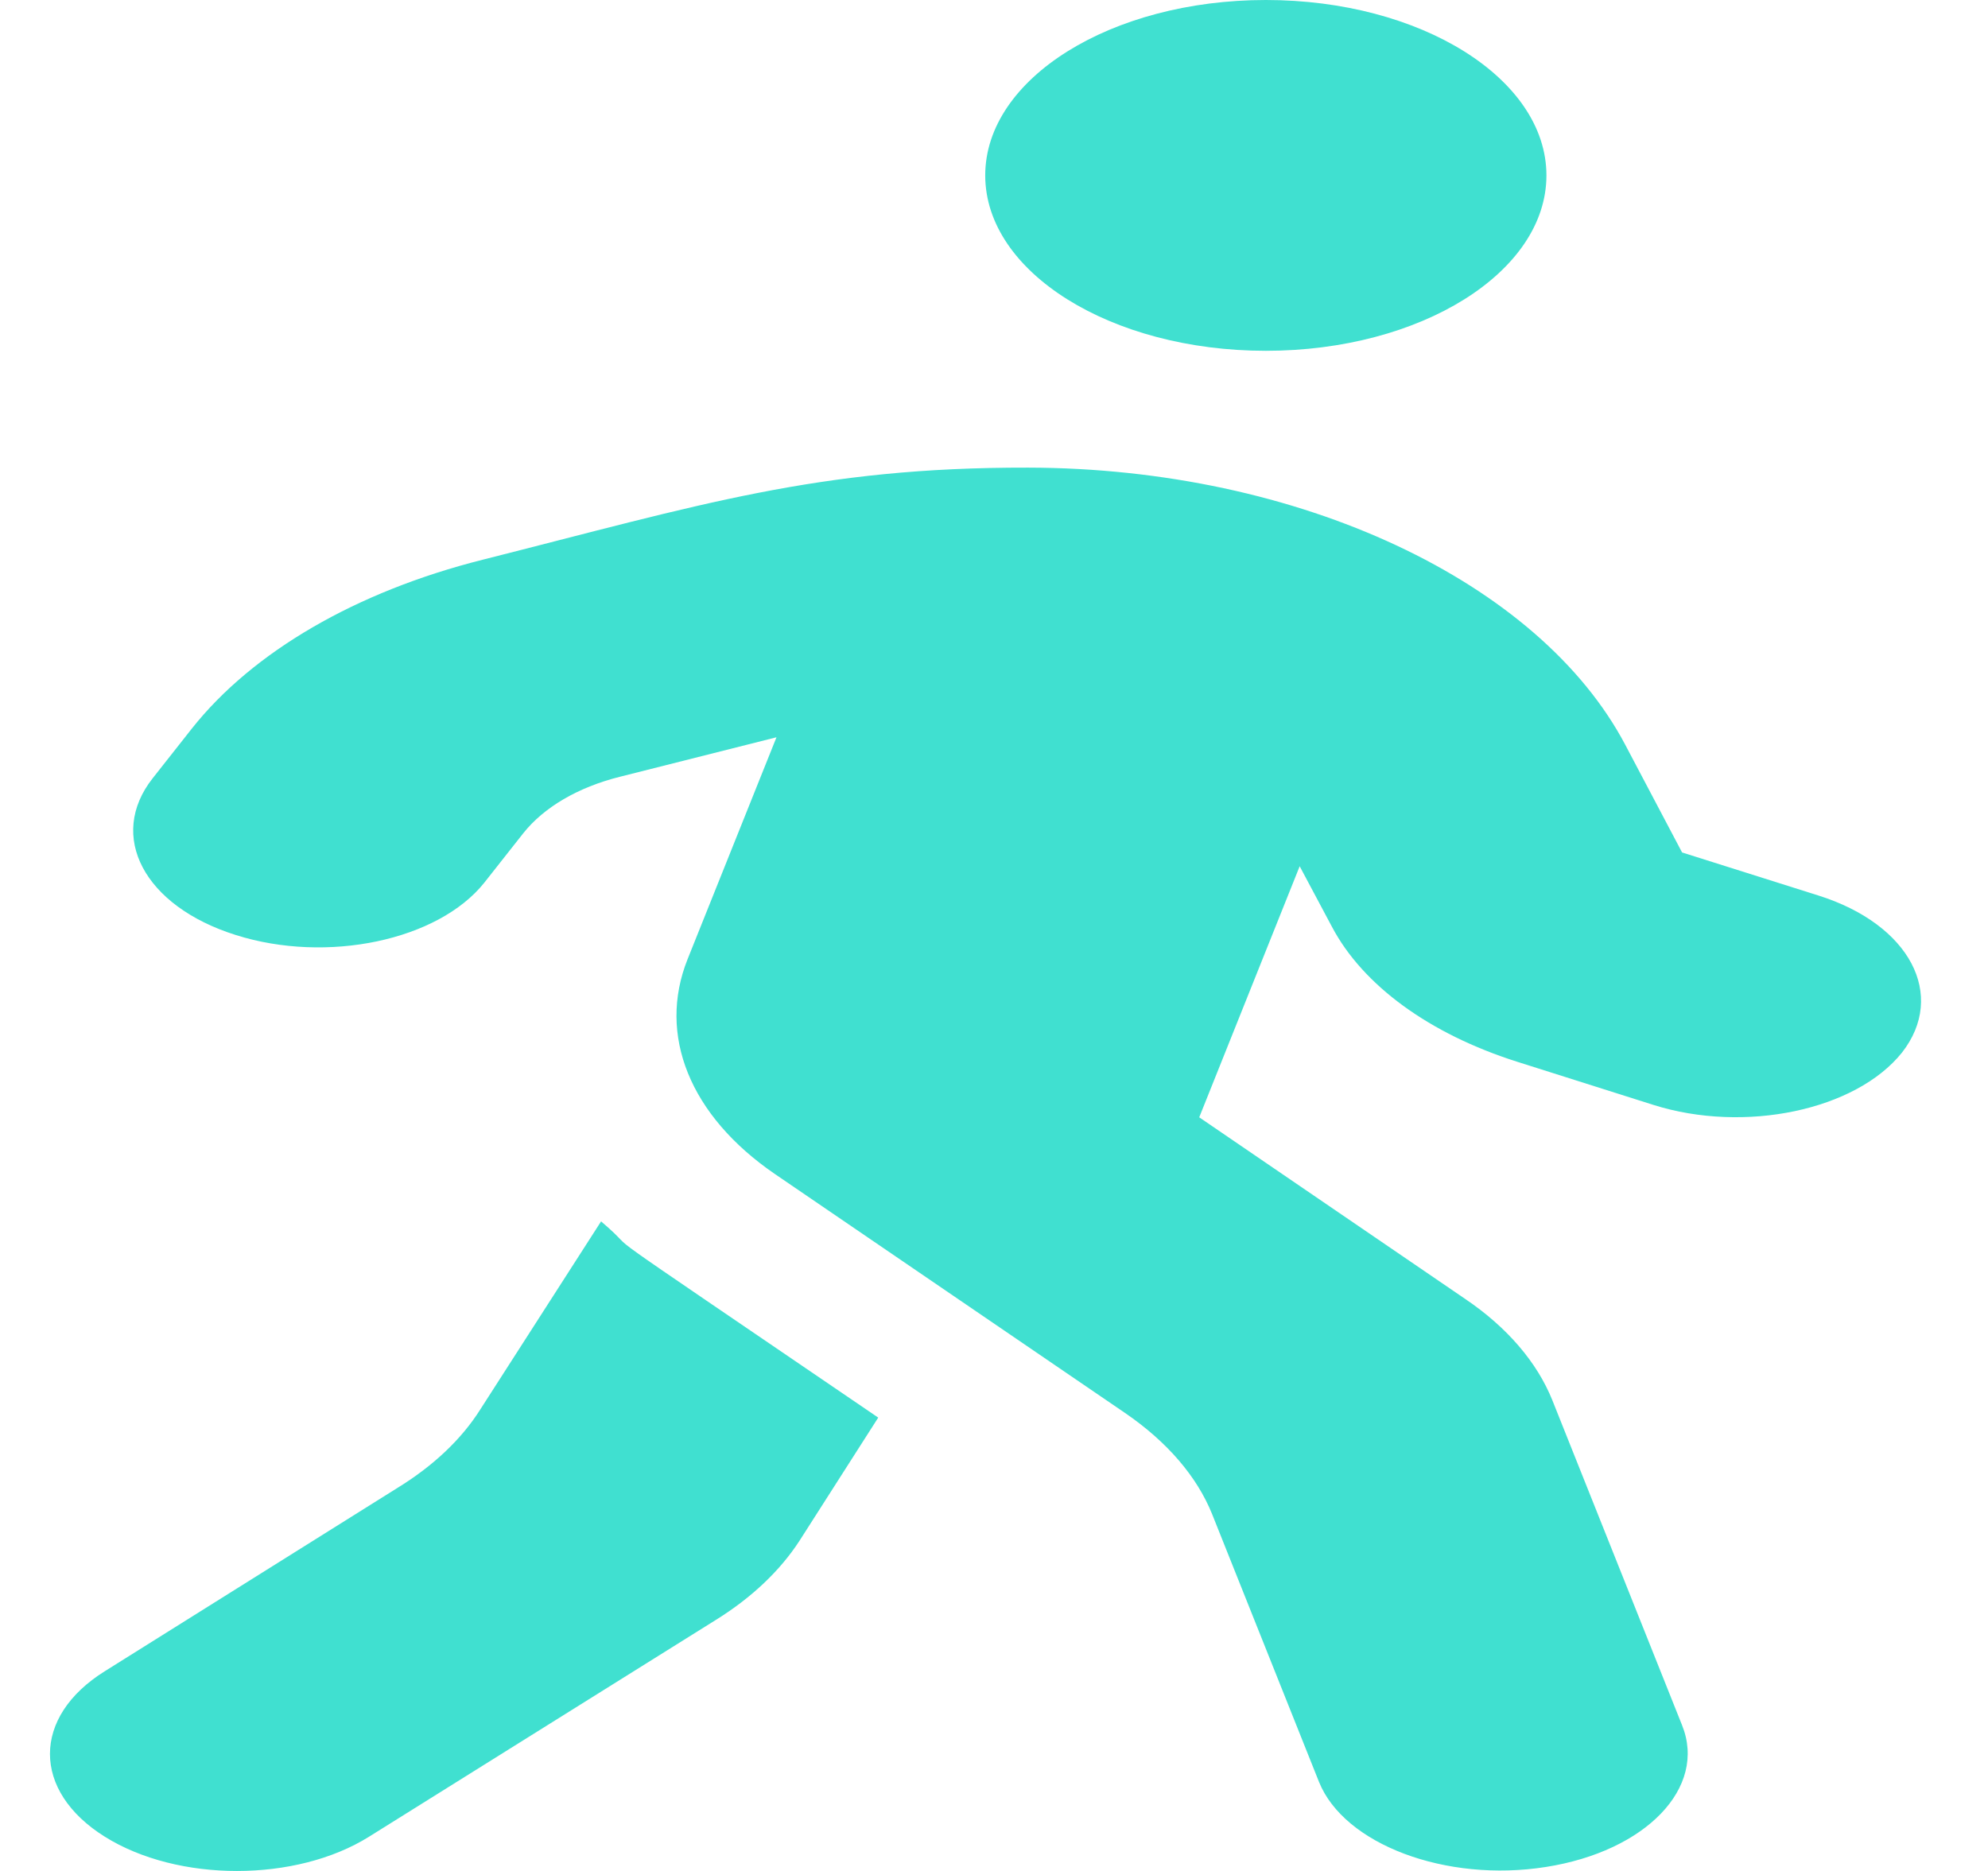 <svg width="17" height="16" viewBox="0 0 17 16" fill="none" xmlns="http://www.w3.org/2000/svg">
<path d="M10.825 3C12.149 3 13.224 2.328 13.224 1.5C13.224 0.672 12.149 0 10.825 0C9.5 0 8.425 0.672 8.425 1.5C8.425 2.328 9.5 3 10.825 3ZM15.549 7.658L14.384 7.29L13.899 6.371C13.164 4.977 11.114 4.003 8.79 3.999C6.99 3.996 5.995 4.315 4.126 4.787C3.046 5.059 2.161 5.574 1.641 6.23L1.306 6.655C0.916 7.149 1.231 7.749 2.016 7.996C2.796 8.243 3.746 8.043 4.141 7.549L4.476 7.124C4.651 6.905 4.94 6.733 5.3 6.643L6.64 6.305L5.88 8.202C5.62 8.852 5.9 9.542 6.625 10.039L9.62 12.083C9.98 12.329 10.235 12.626 10.365 12.948L11.279 15.238C11.494 15.773 12.364 16.101 13.219 15.966C14.074 15.832 14.599 15.288 14.384 14.754L13.274 11.973C13.144 11.651 12.889 11.351 12.529 11.108L10.255 9.555L11.114 7.408L11.389 7.924C11.654 8.427 12.224 8.842 12.974 9.08L14.139 9.449C14.919 9.695 15.869 9.495 16.264 9.002C16.648 8.511 16.334 7.905 15.549 7.658ZM4.106 12.055C3.946 12.308 3.706 12.536 3.396 12.726L0.896 14.292C0.271 14.682 0.271 15.316 0.896 15.707C1.521 16.098 2.531 16.098 3.156 15.707L6.125 13.851C6.43 13.661 6.67 13.432 6.835 13.179L7.51 12.123C4.746 10.239 5.575 10.817 5.14 10.445L4.106 12.055Z" fill="#40E0D0"/>
</svg>
